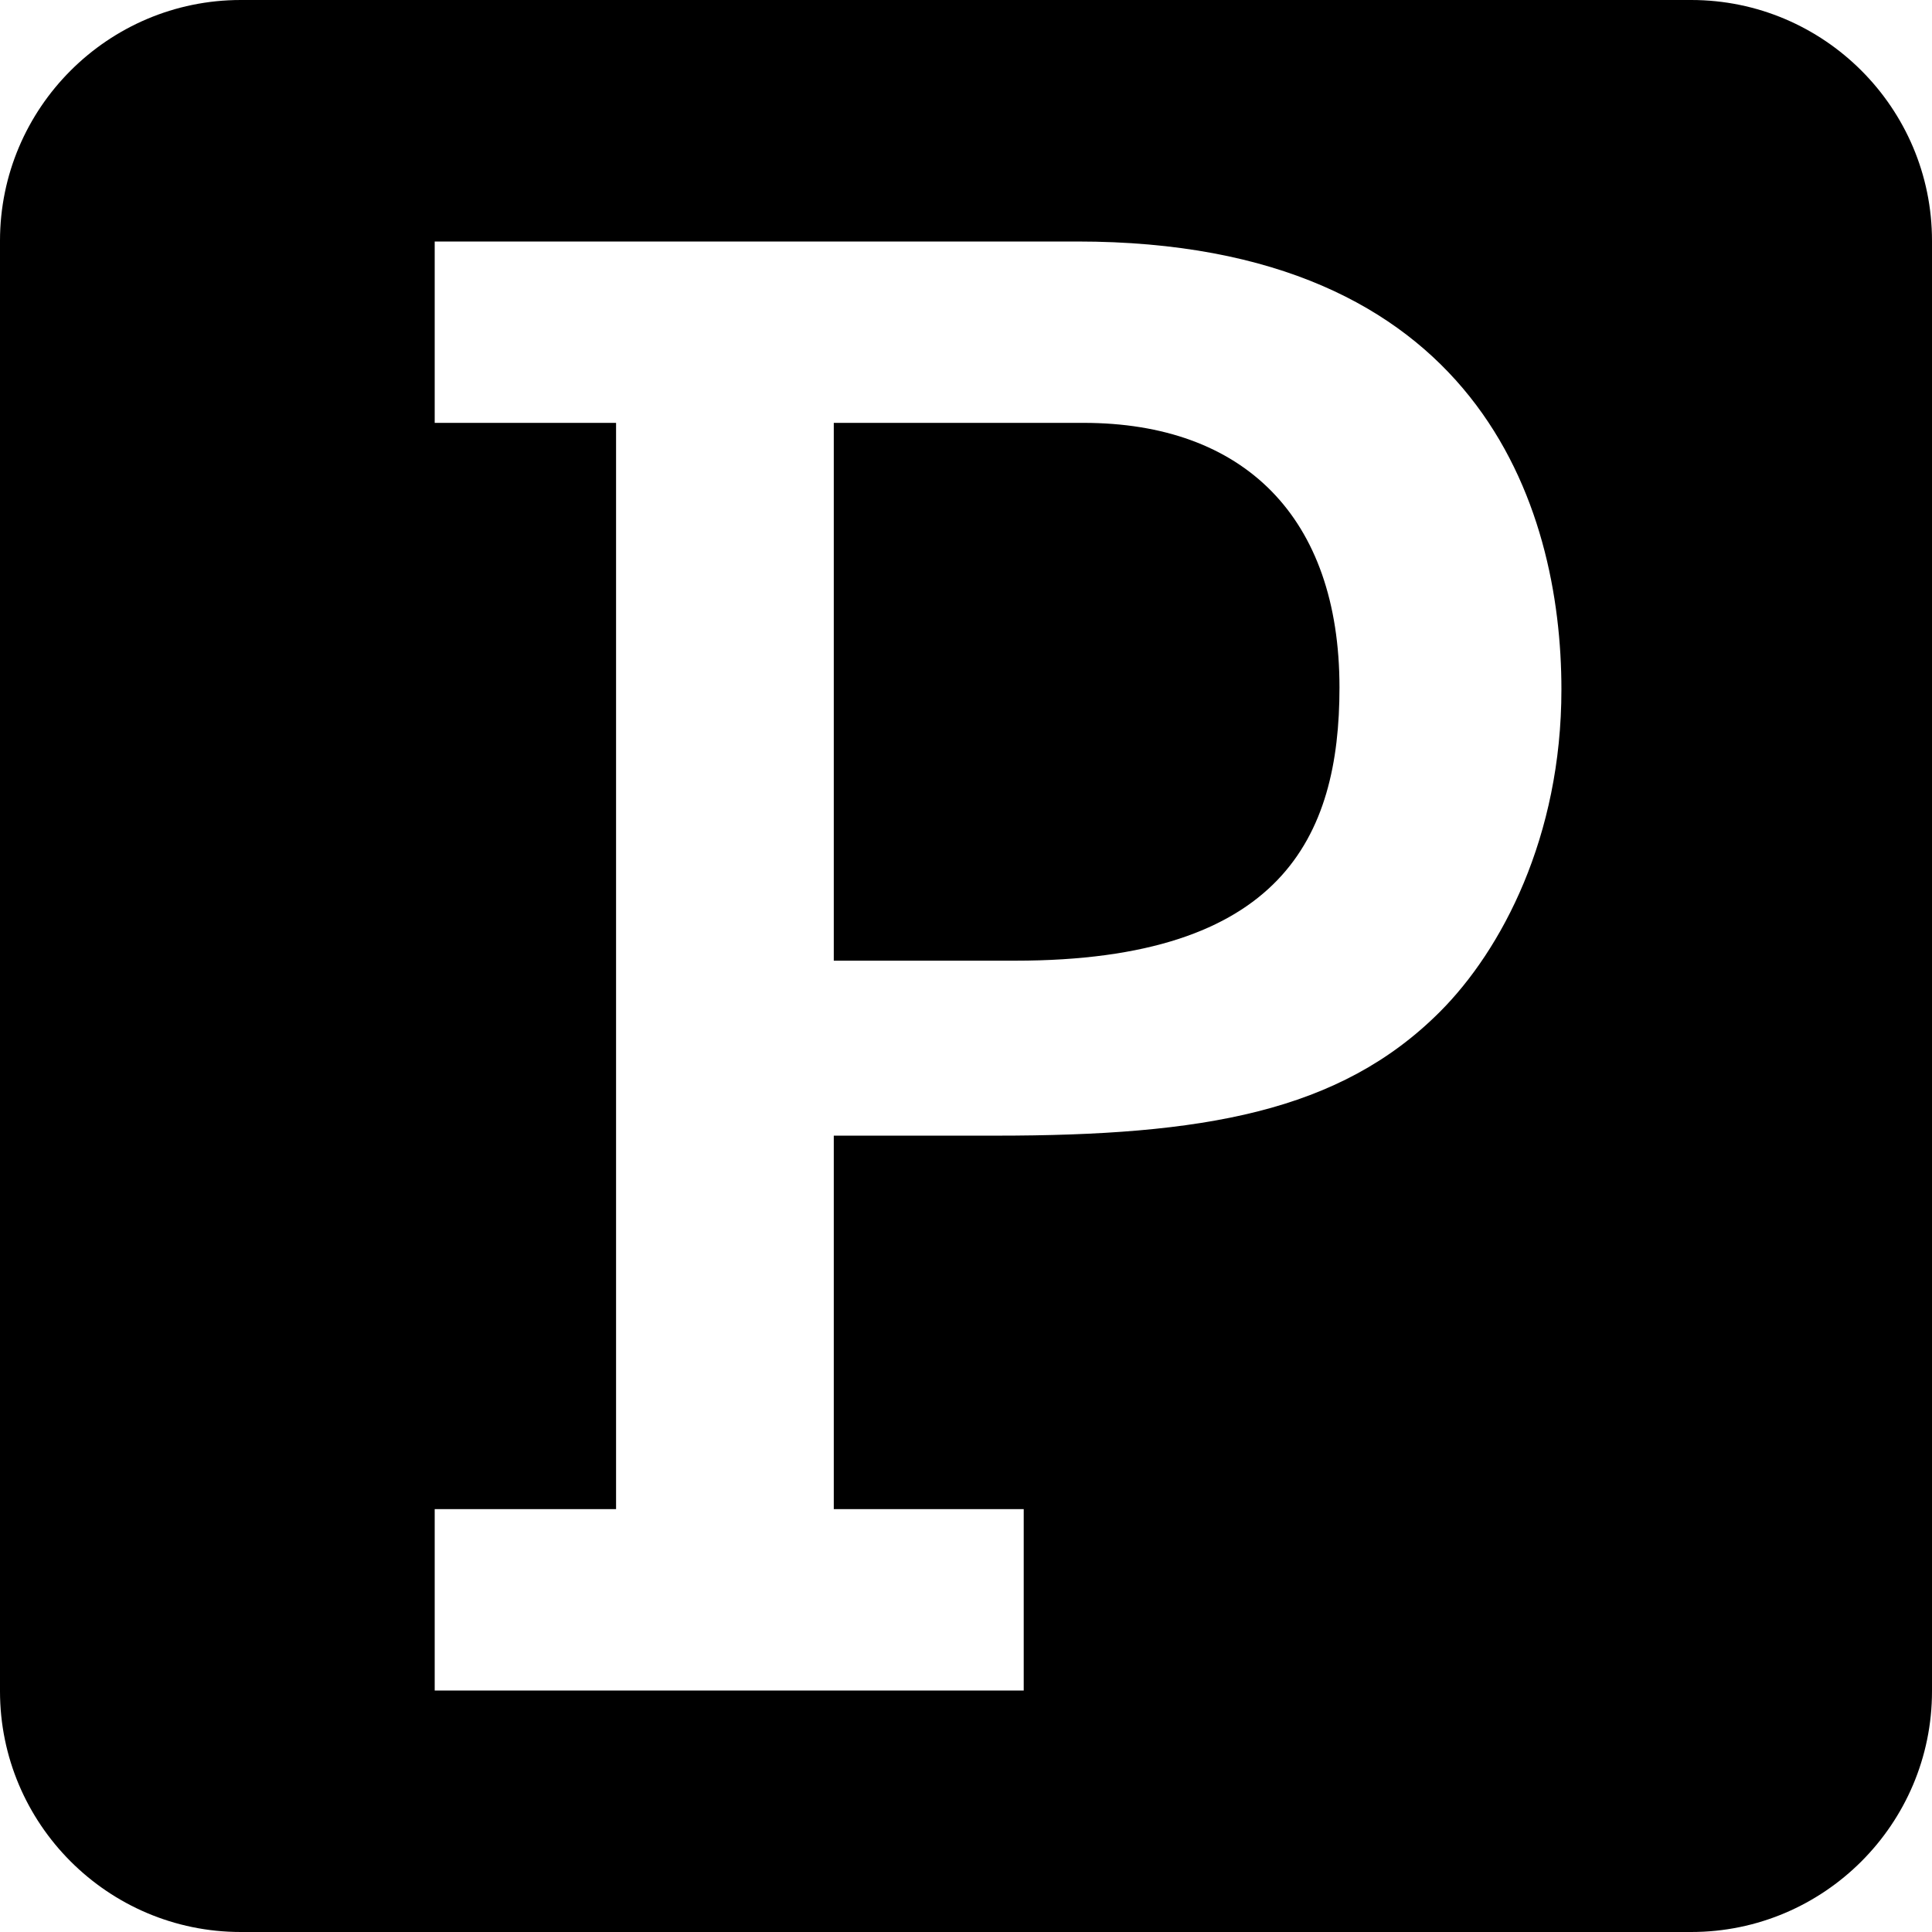 <svg width="16" height="16" viewBox="0 0 16 16" xmlns="http://www.w3.org/2000/svg"><path d="M0 1.994C0 .894.895 0 1.994 0h12.012C15.106 0 16 .895 16 1.994v12.012c0 1.1-.895 1.994-1.994 1.994H1.994C.894 16 0 15.105 0 14.006V1.994zm5.102 10.504H3.6V14h4.878v-1.502H6.905V9.405h1.343c1.714 0 2.845-.194 3.676-1.025.513-.513 1.007-1.45 1.007-2.67 0-1.52-.688-3.71-4.01-3.71H3.6v1.502h1.502v8.996zm1.803-4.542V3.502h2.068c1.325 0 2.12.778 2.12 2.192 0 1.237-.477 2.262-2.686 2.262H6.905z" fill-rule="evenodd"/></svg>